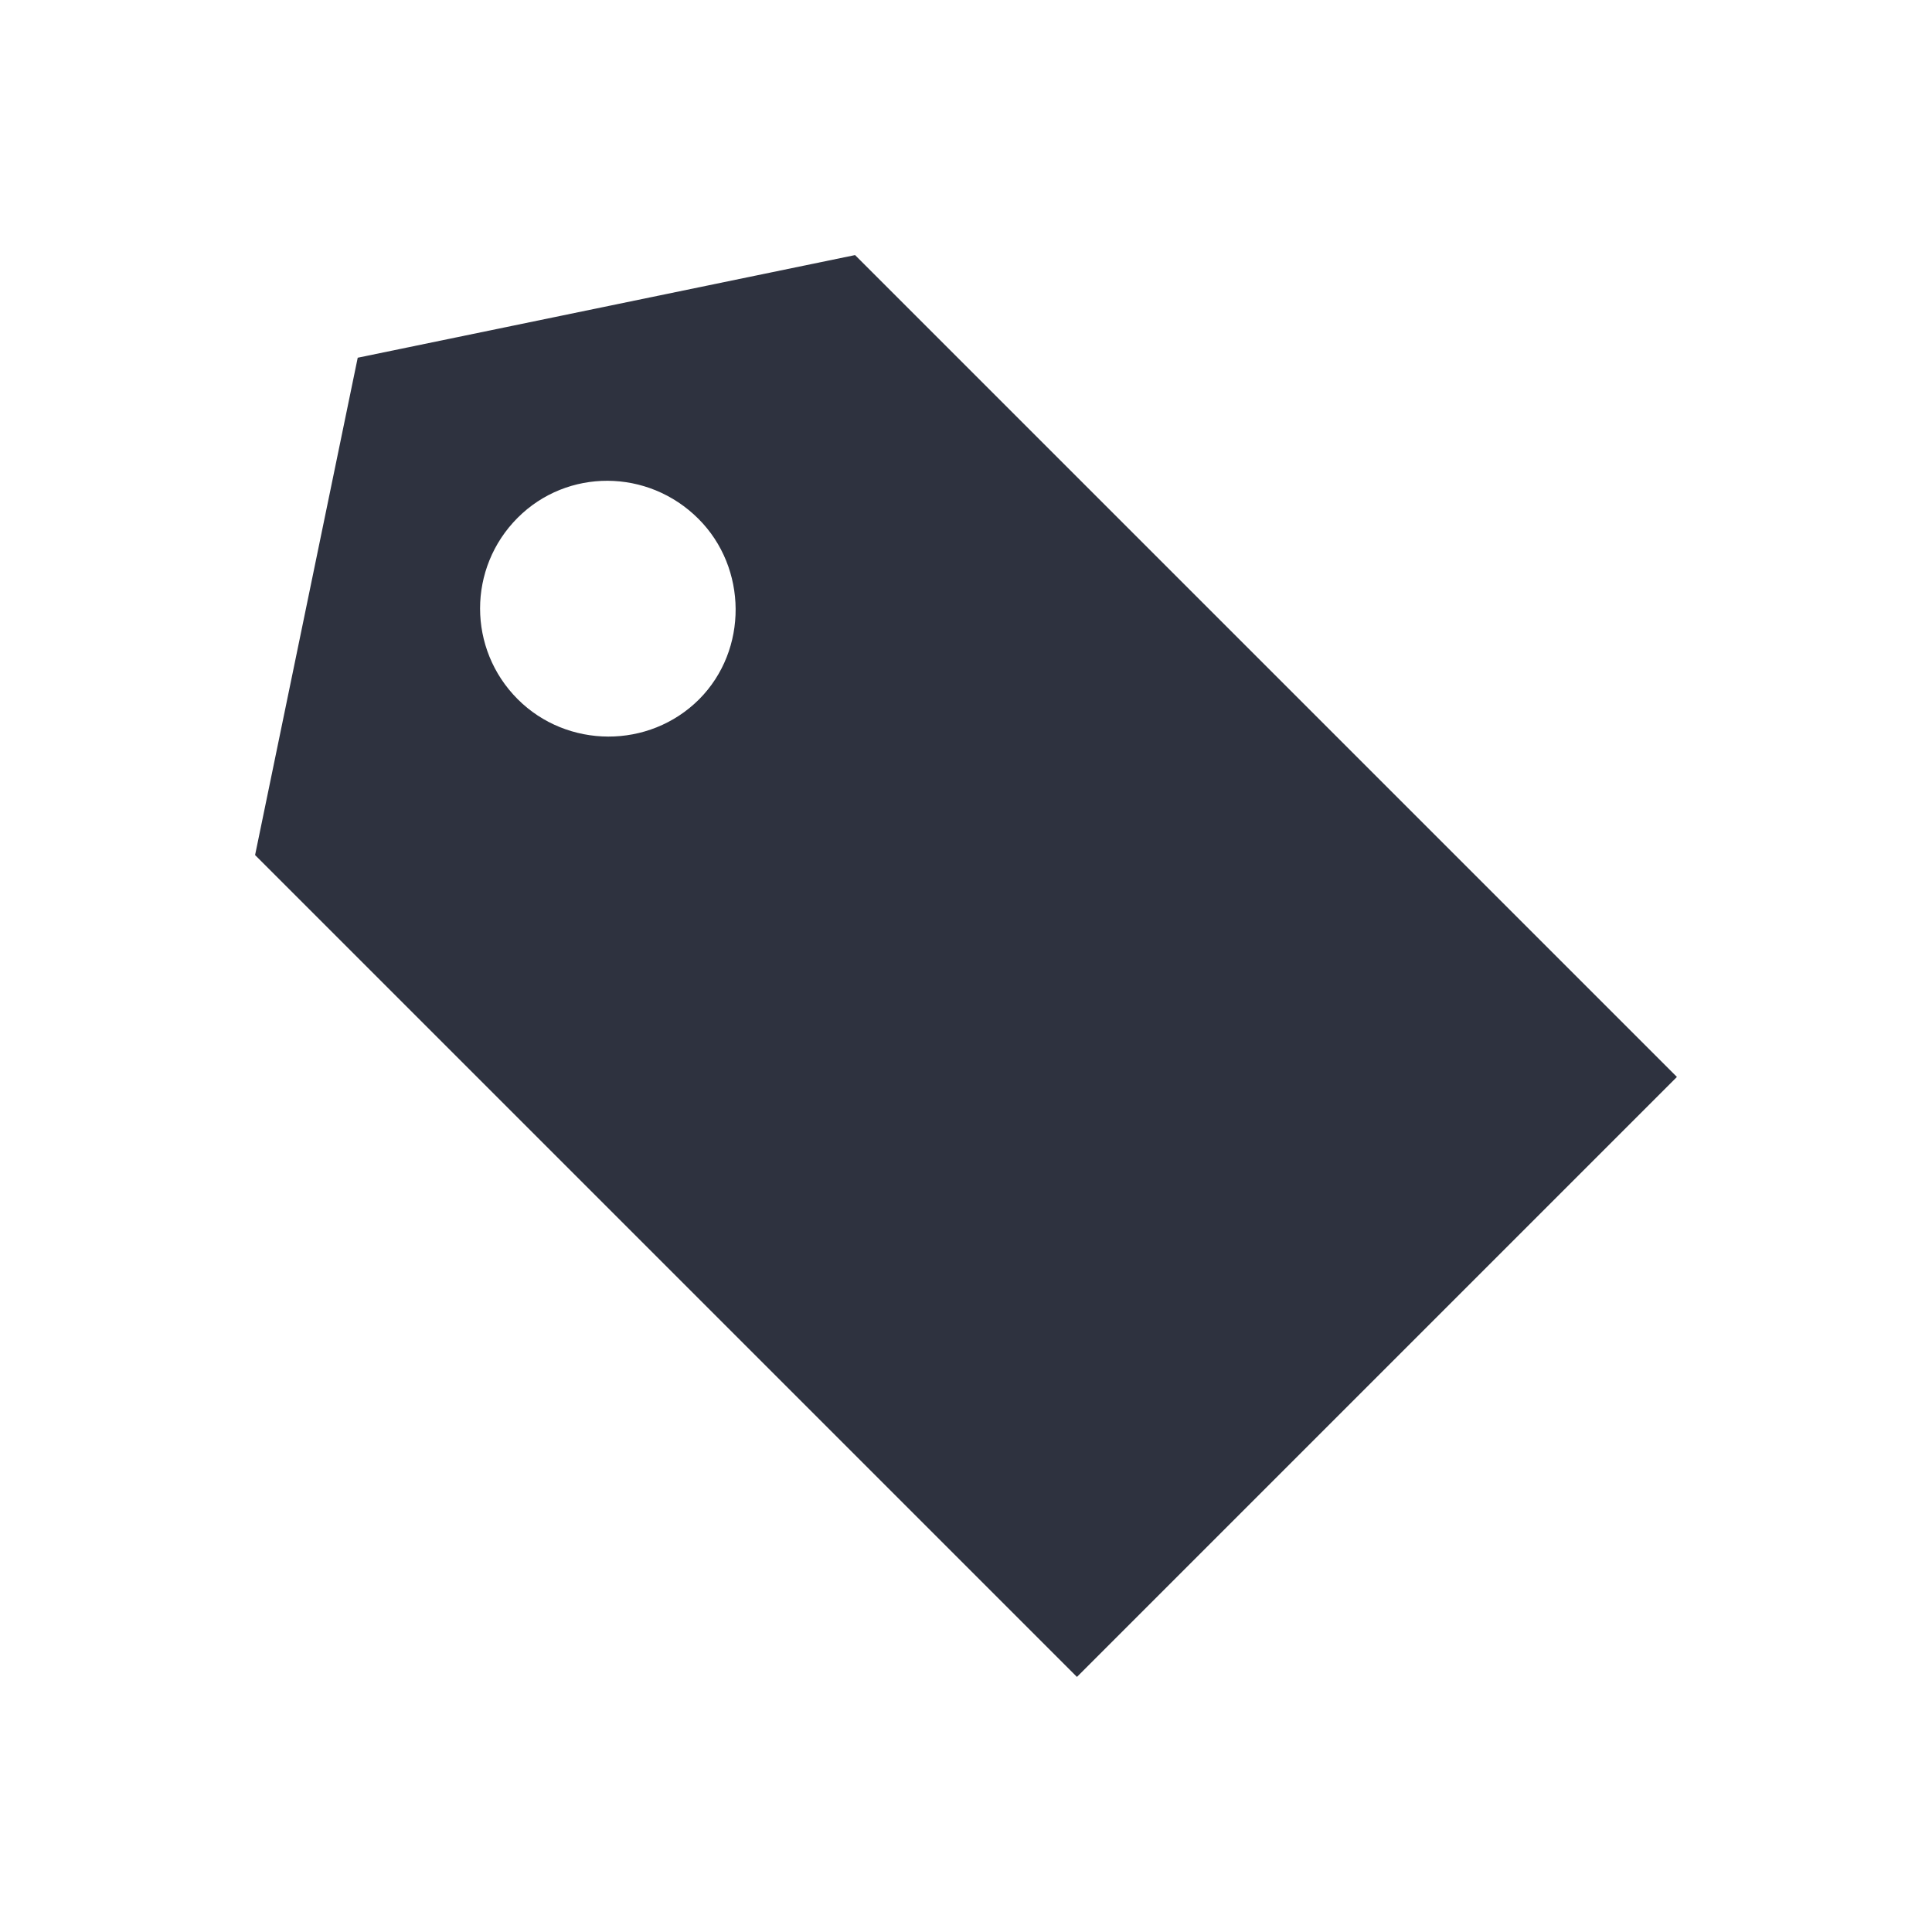 <?xml version="1.0" encoding="utf-8"?>
<!-- Generator: Adobe Illustrator 19.1.0, SVG Export Plug-In . SVG Version: 6.00 Build 0)  -->
<svg version="1.0" id="Layer_1" xmlns="http://www.w3.org/2000/svg" xmlns:xlink="http://www.w3.org/1999/xlink" x="0px" y="0px"
	 viewBox="0 0 512 512" enable-background="new 0 0 512 512" xml:space="preserve">
<path id="XMLID_1265_" fill="#2E323F" d="M94.8,94.8L67.6,226.6l217.8,217.8l159-159L226.6,67.6L94.8,94.8z M185.3,185.3
	c-13.3,13.3-35,13.1-48.1,0c-13.3-13.3-13.3-34.8,0-48.1c13.1-13.1,34.5-13.1,47.9,0.3C198.1,150.5,198.3,172.2,185.3,185.3z"/>
</svg>
